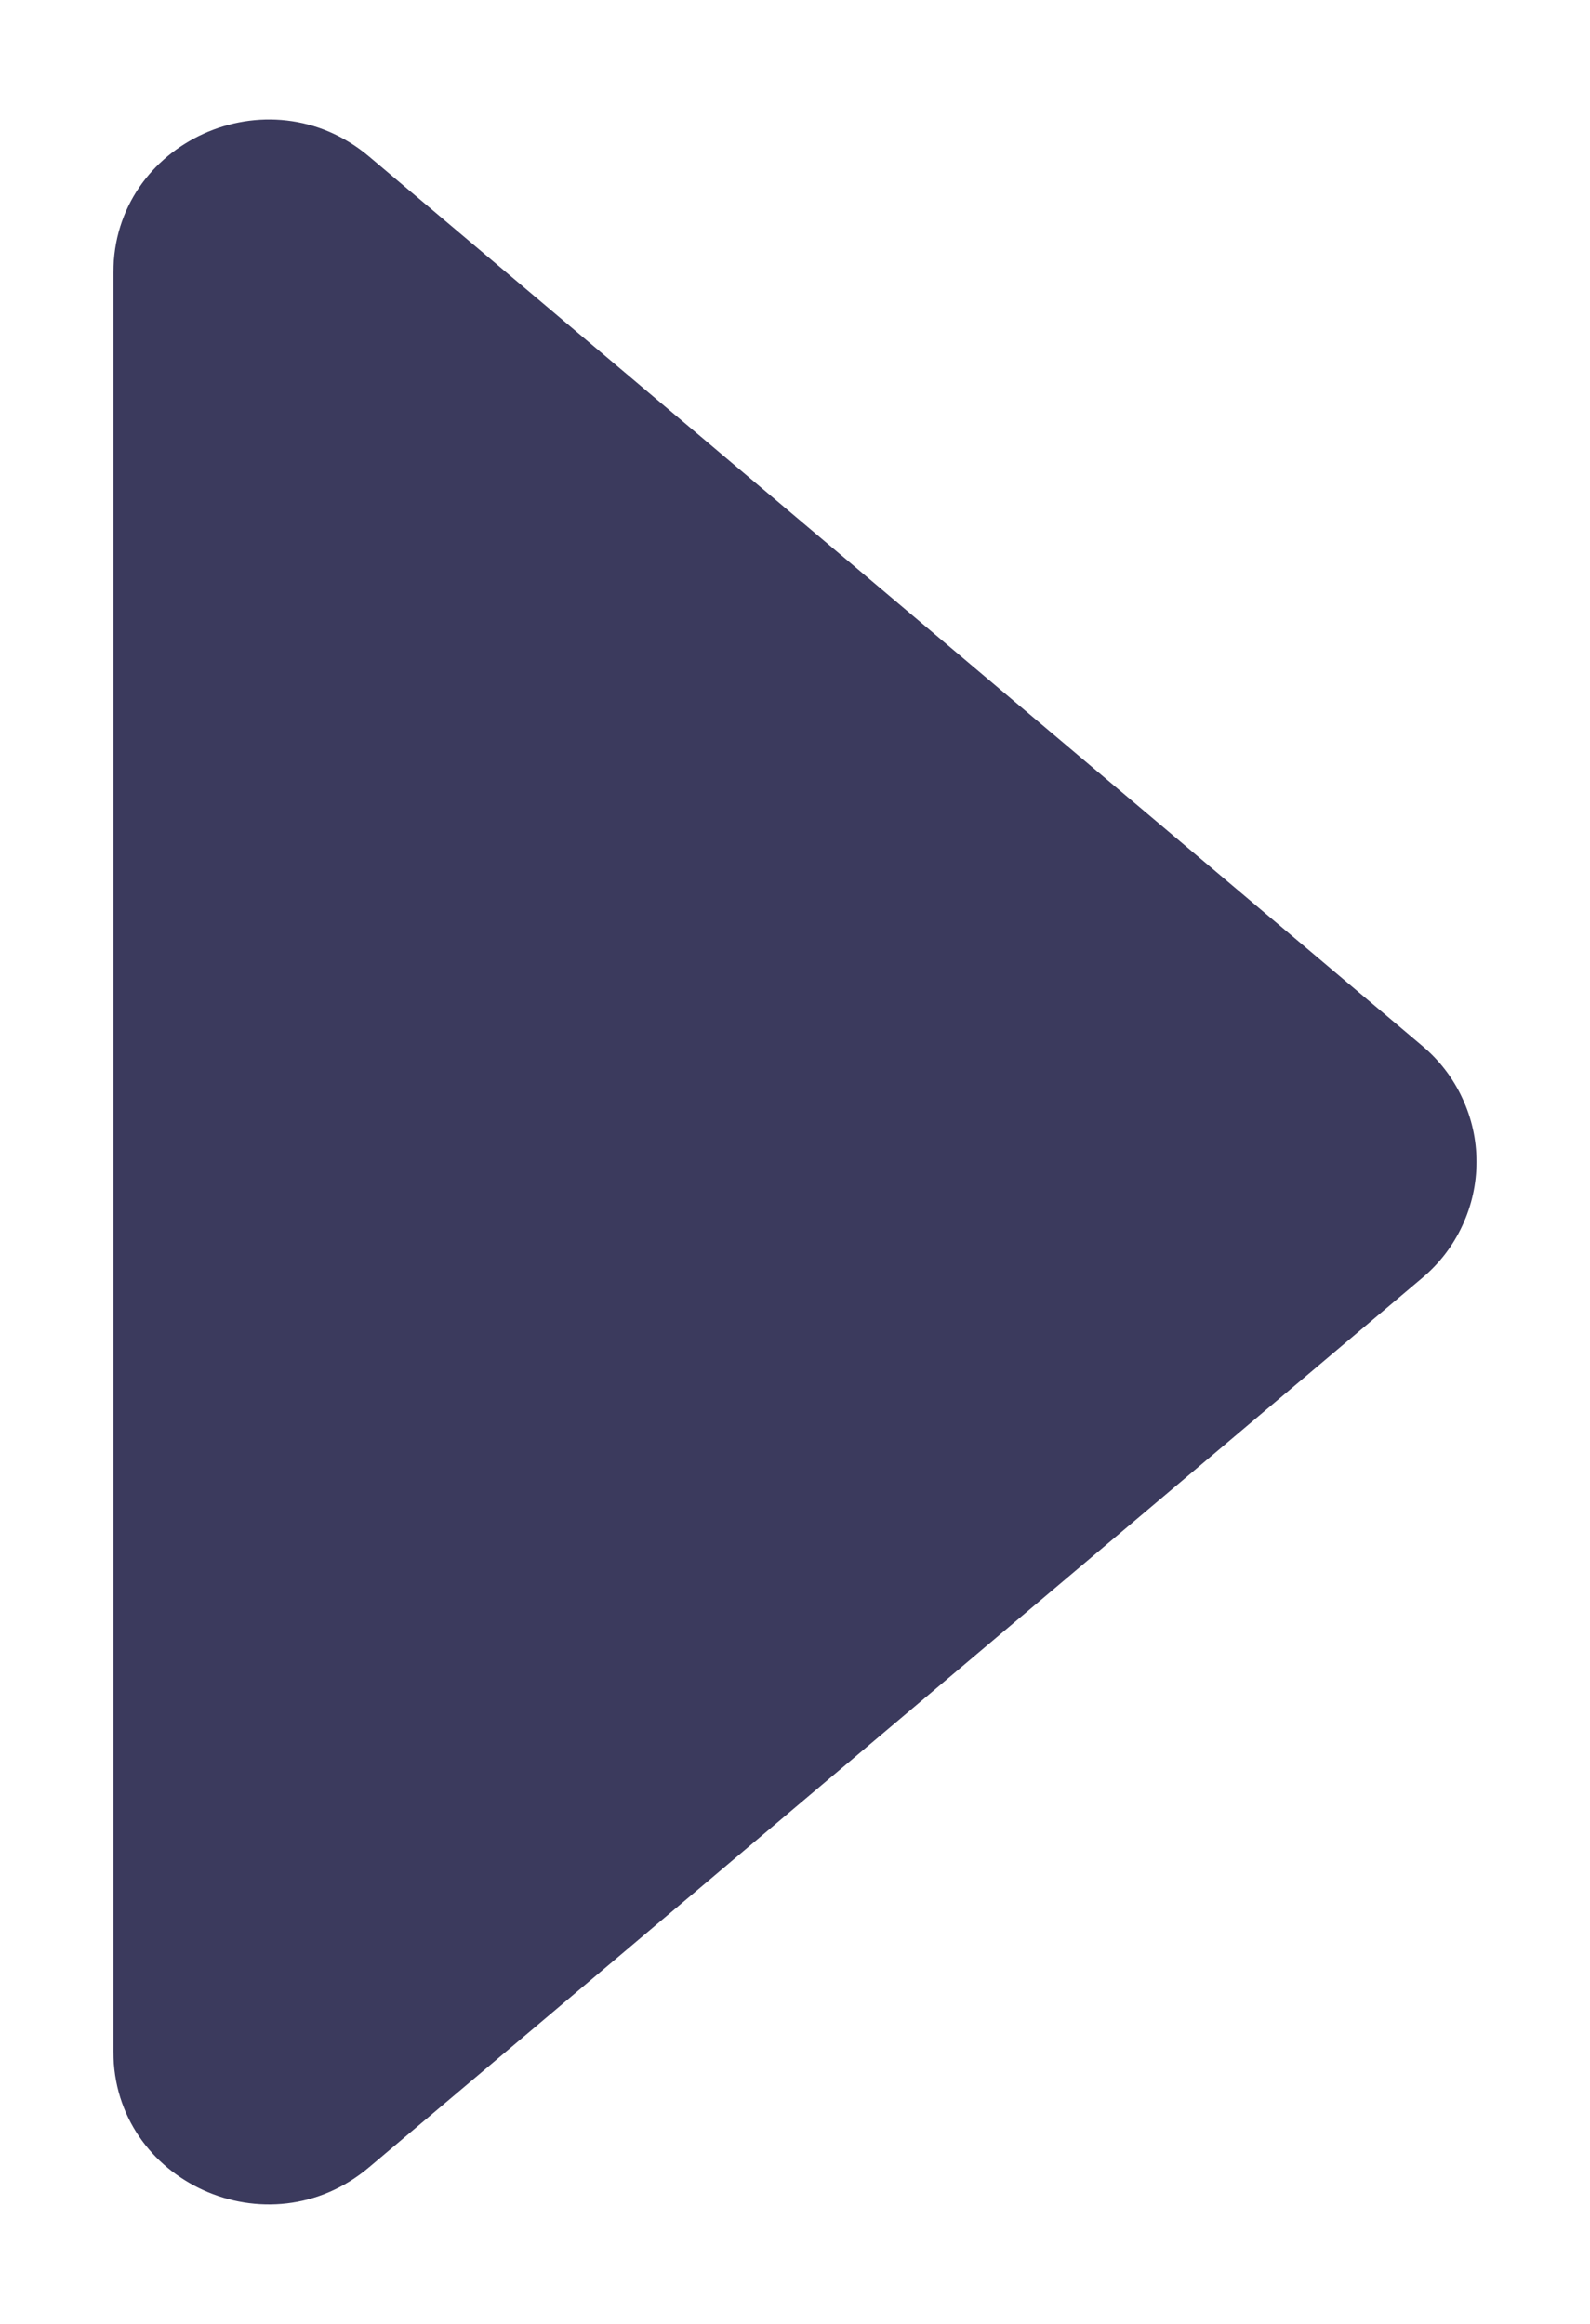 <svg width="13" height="19" viewBox="0 0 13 19" fill="none" xmlns="http://www.w3.org/2000/svg">
<path d="M3.018 17.719L11.63 10.447C11.769 10.33 11.88 10.185 11.956 10.021C12.033 9.857 12.072 9.679 12.072 9.499C12.072 9.319 12.033 9.141 11.956 8.978C11.88 8.814 11.769 8.669 11.63 8.552L3.018 1.28C2.196 0.586 0.927 1.161 0.927 2.228L0.927 16.773C0.927 17.84 2.196 18.415 3.018 17.719V17.719Z" fill="#3B3A5D"/>
</svg>
